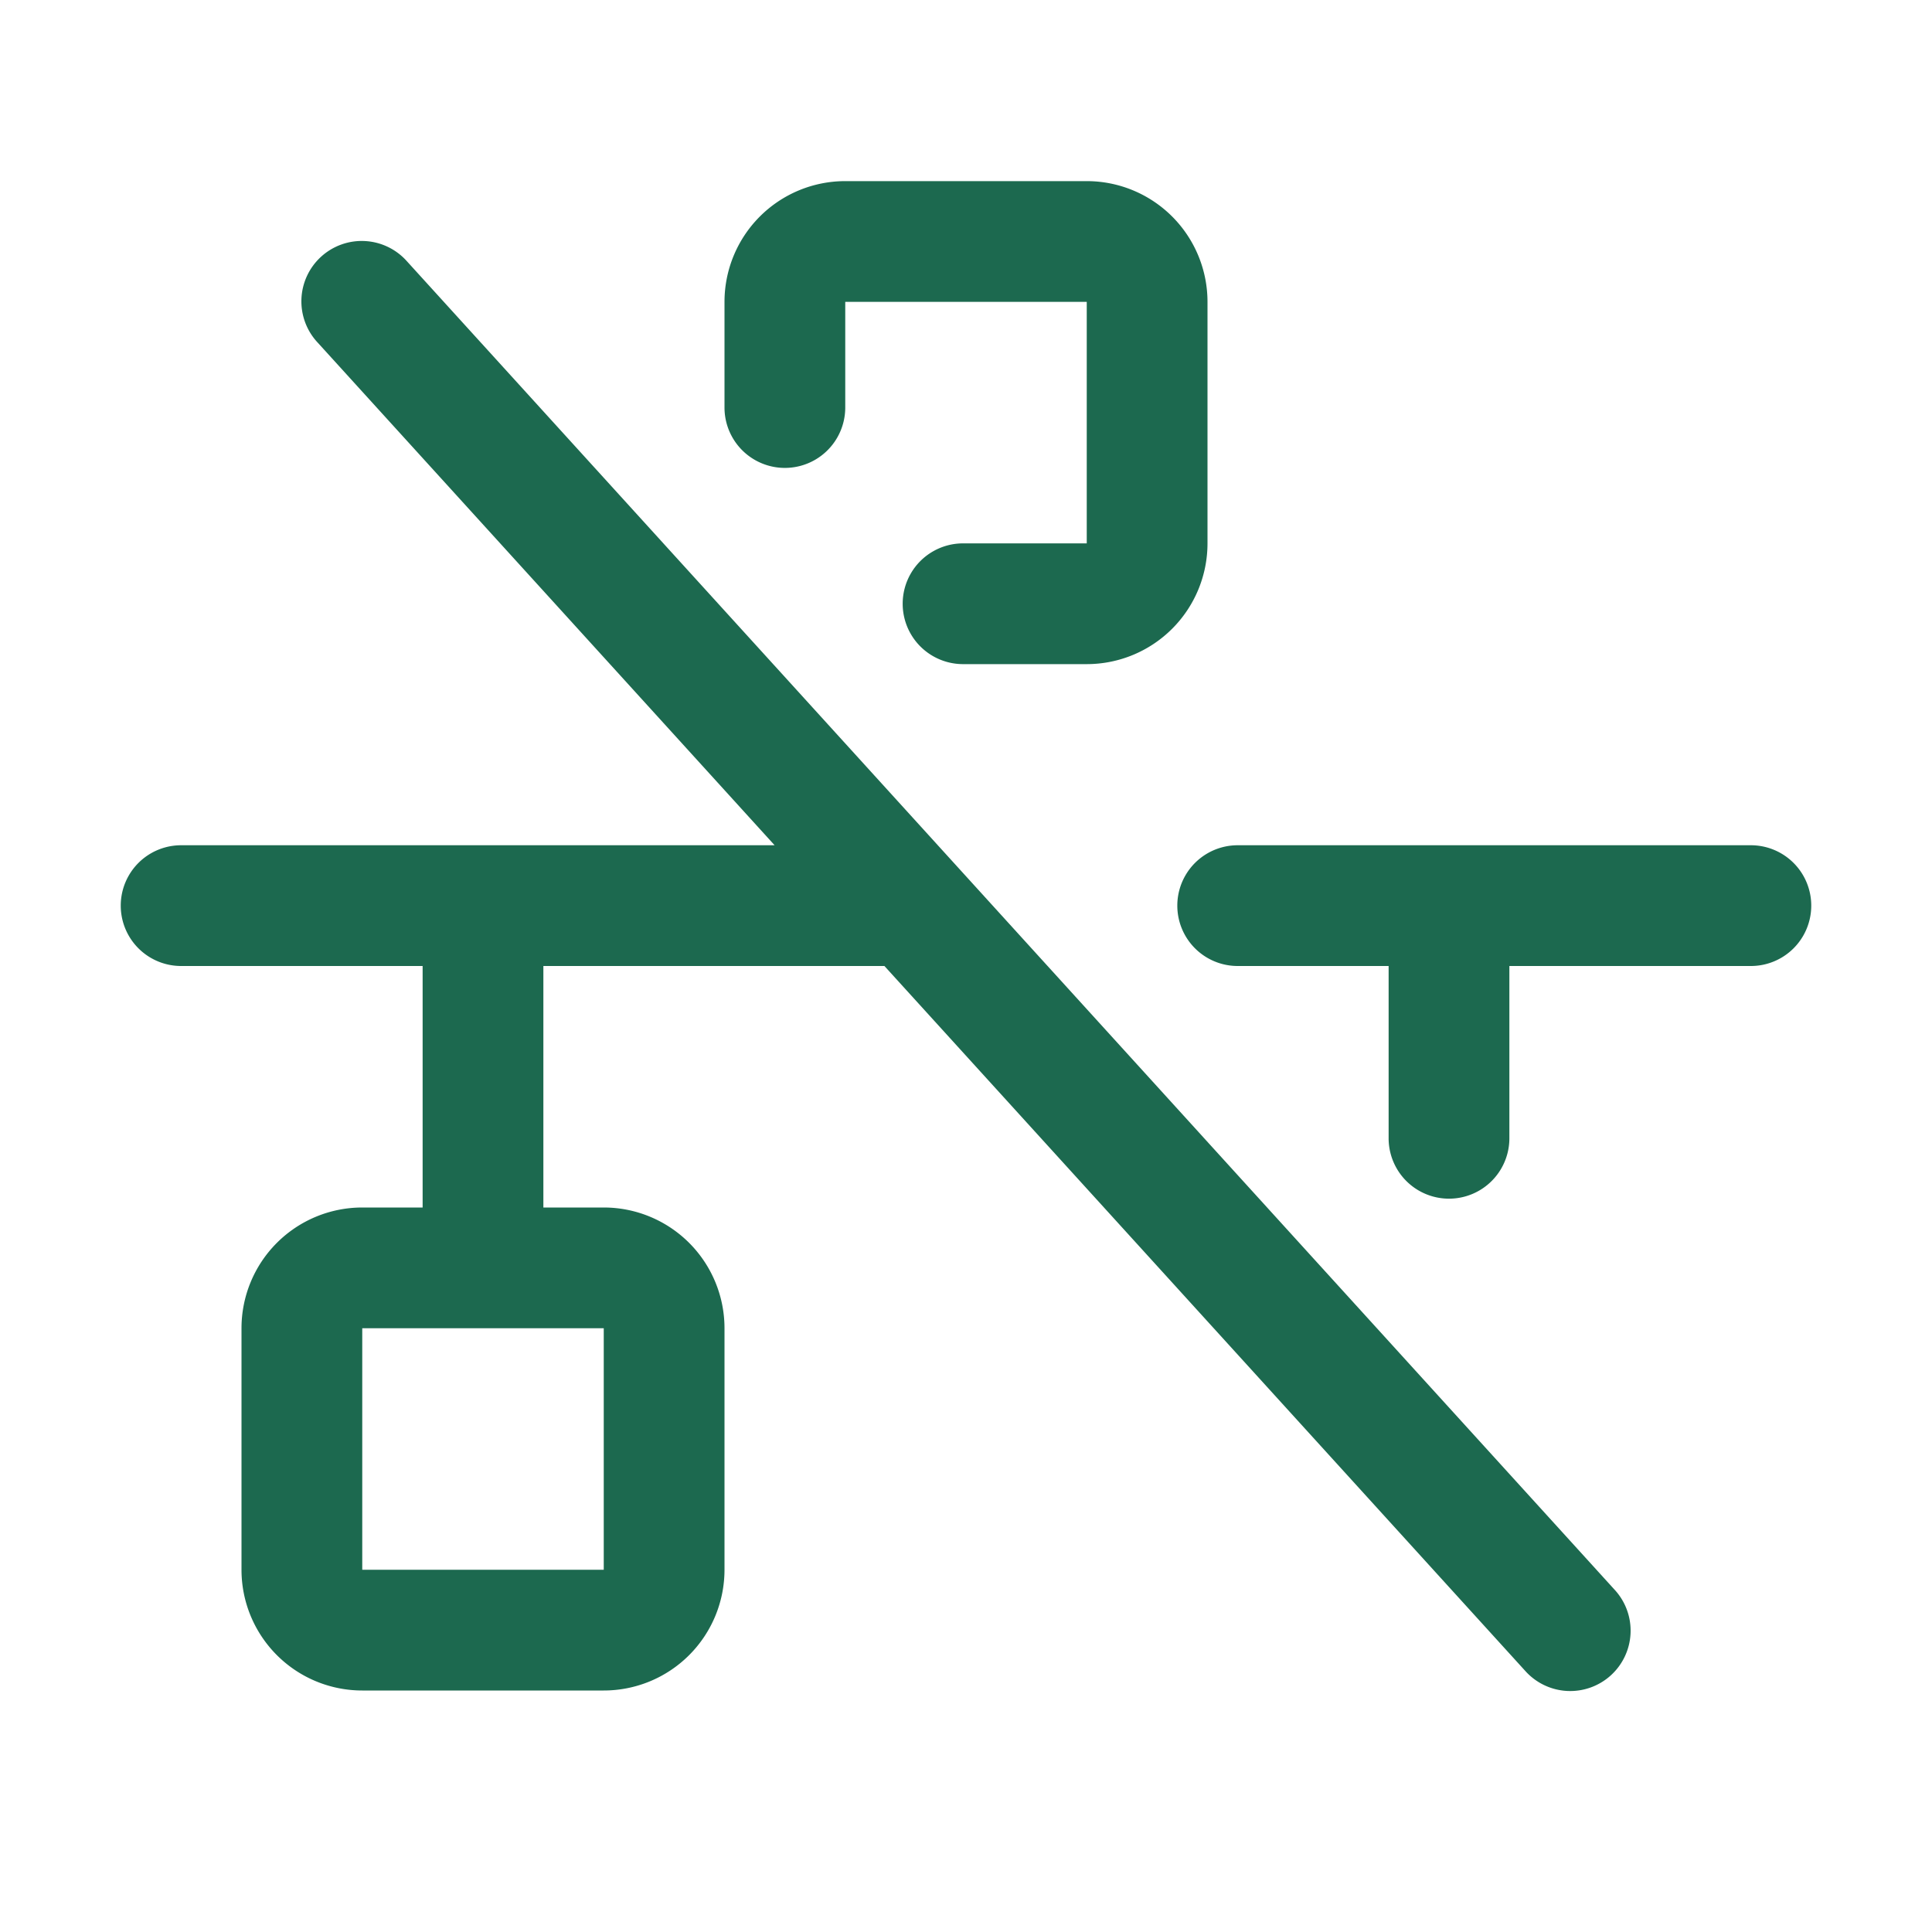 <svg xmlns="http://www.w3.org/2000/svg" viewBox="0 0 256 256" fill="#1C694F"><path d="M96,54V40a16,16,0,0,1,16-16h32a16,16,0,0,1,16,16V72a16,16,0,0,1-16,16H127.61a8,8,0,0,1,0-16H144V40H112V54a8,8,0,0,1-16,0ZM213.92,210.62a8,8,0,1,1-11.84,10.76L117.19,128H72v32h8a16,16,0,0,1,16,16v32a16,16,0,0,1-16,16H48a16,16,0,0,1-16-16V176a16,16,0,0,1,16-16h8V128H24a8,8,0,0,1,0-16h78.64L42.08,45.38A8,8,0,1,1,53.92,34.62ZM80,176H48v32H80Zm152-64H164a8,8,0,0,0,0,16h20v22.83a8,8,0,1,0,16,0V128h32a8,8,0,0,0,0-16Z"/></svg>